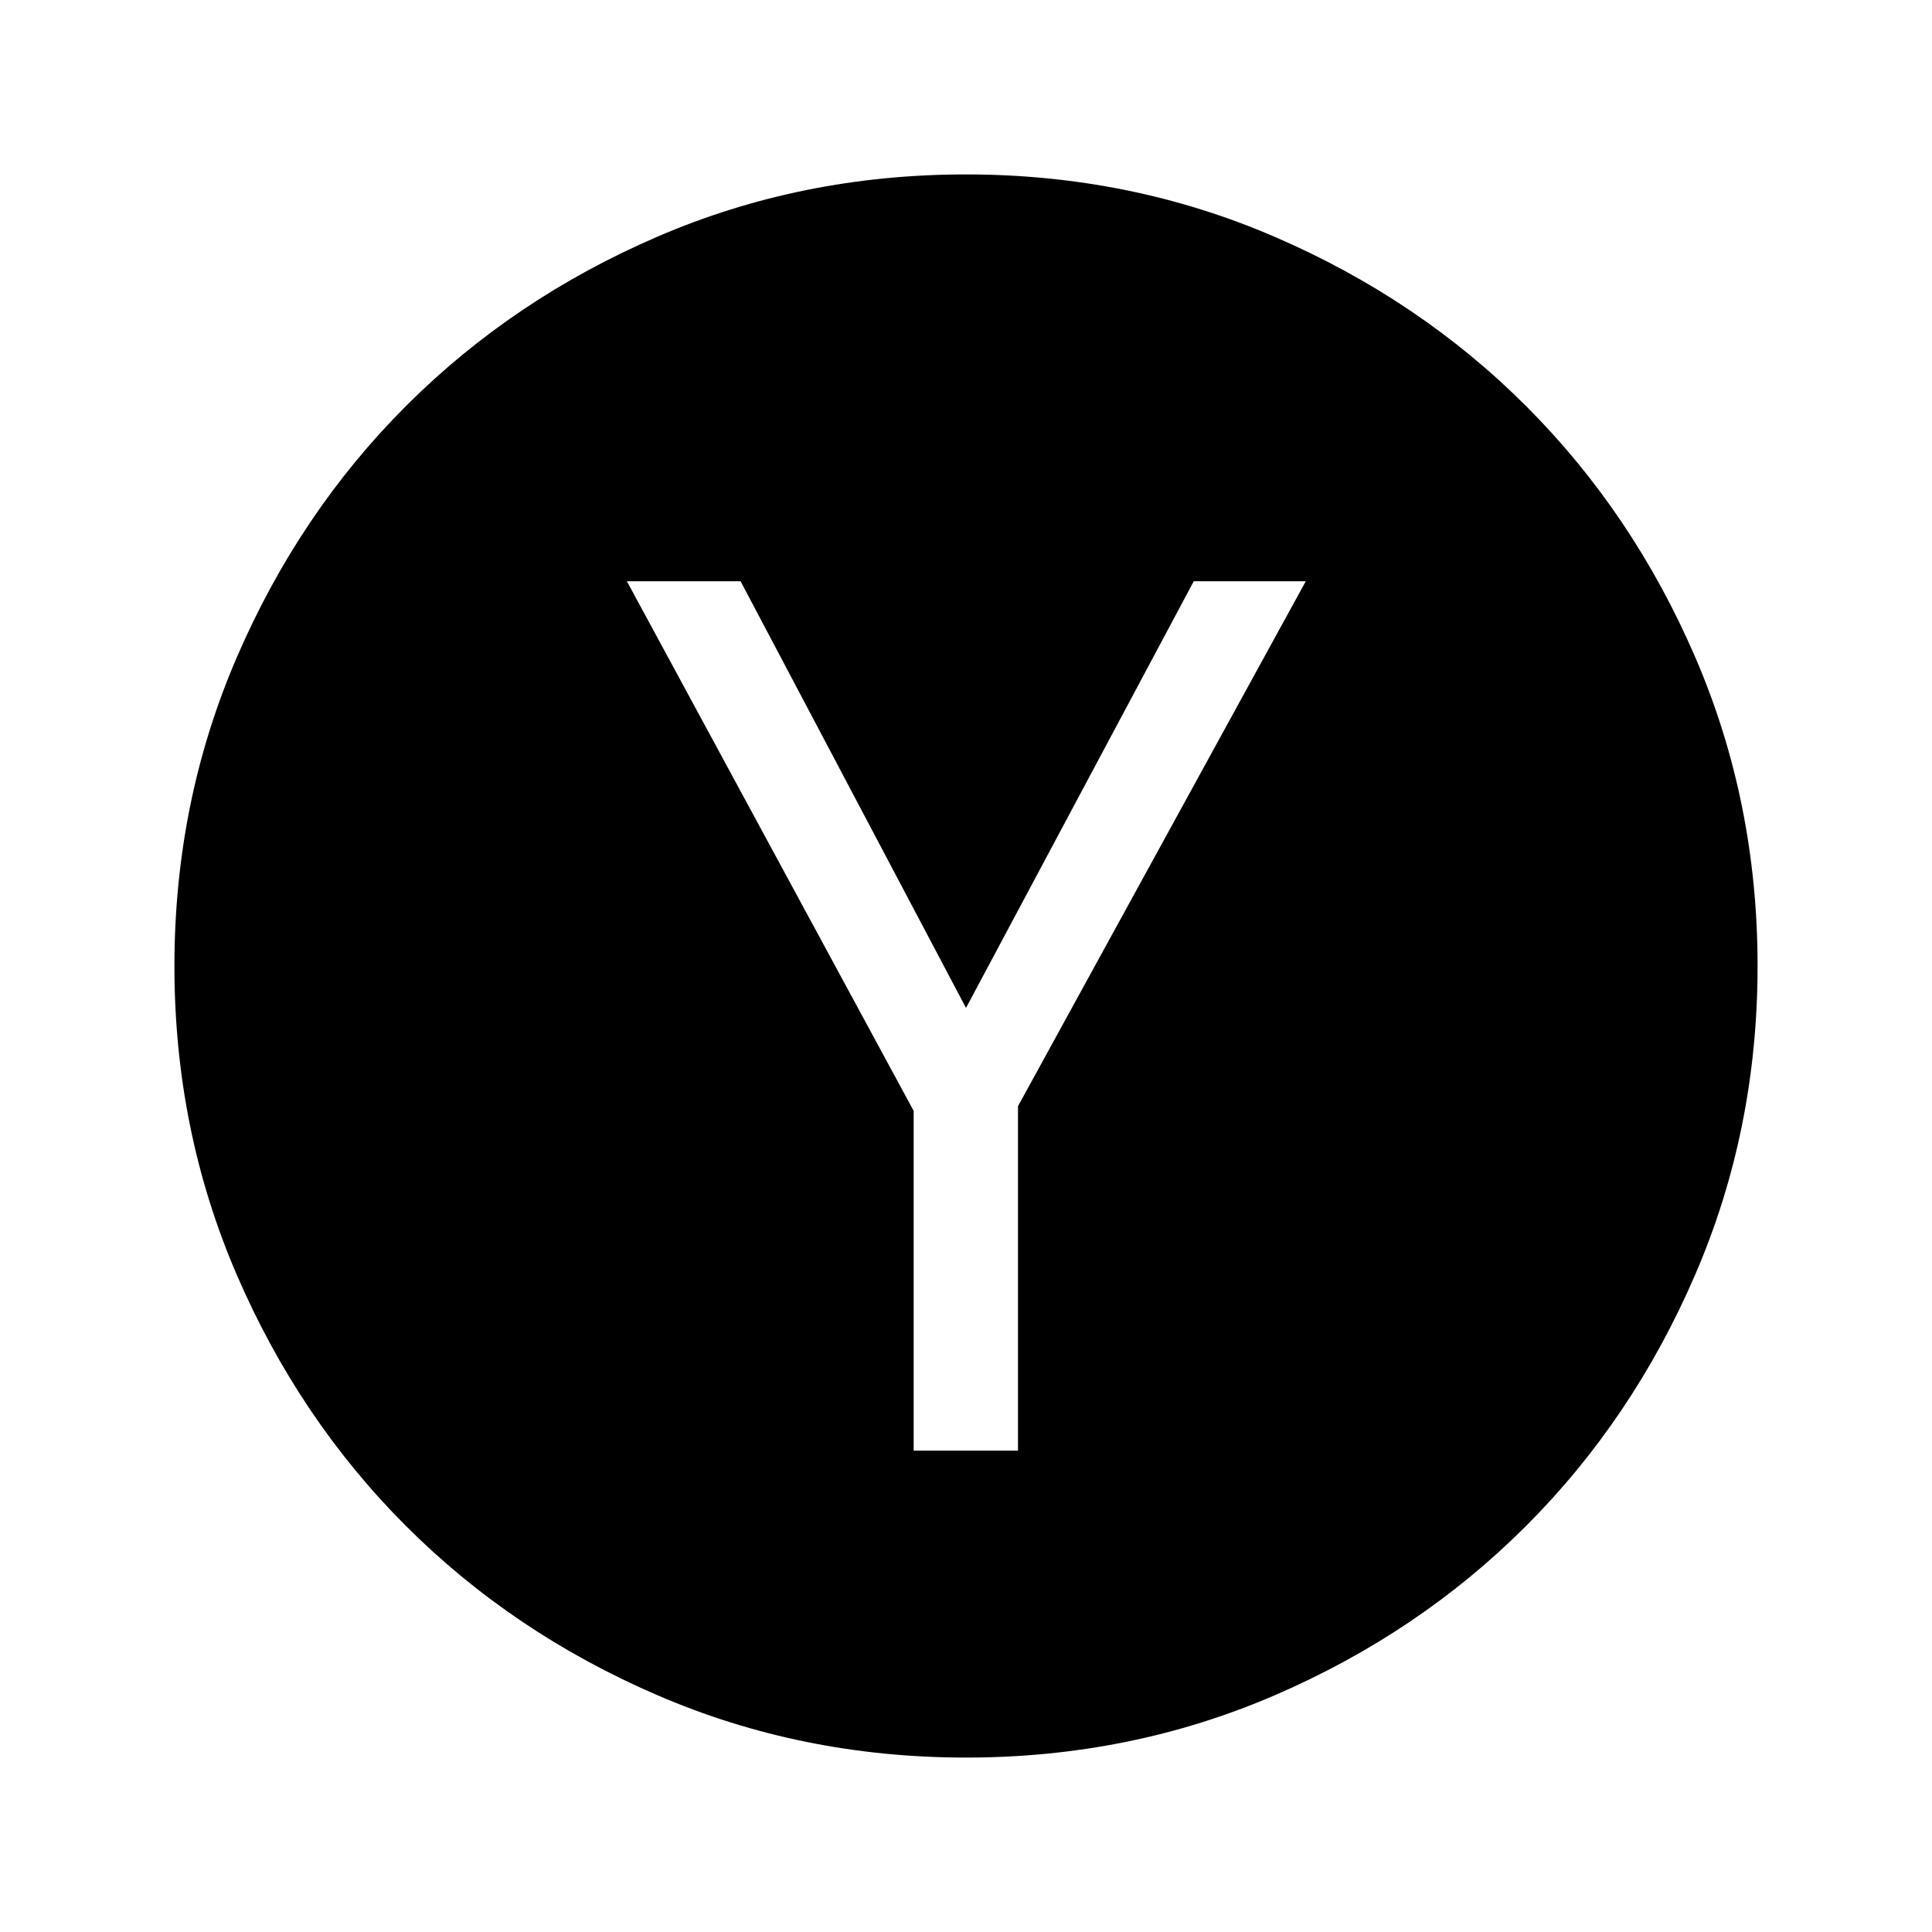 <svg xmlns="http://www.w3.org/2000/svg" height="40" viewBox="0 -960 960 960" width="40"><path d="M454-239.17h51.83v-171.16l143-260.84h-55.66L480-459.17l-112-212h-56.5L454-408v168.83Zm26.04 152.5q-81.61 0-153.44-31.01-71.83-31-124.97-84.16Q148.5-255 117.58-326.71q-30.91-71.71-30.91-153.25 0-81.61 31.01-153.44 31-71.83 84.16-124.97Q255-811.5 326.71-842.42q71.71-30.91 153.25-30.91 81.61 0 153.44 31.01 71.83 31 124.97 84.16Q811.5-705 842.42-633.29q30.91 71.71 30.91 153.25 0 81.61-31.01 153.44-31 71.83-84.16 124.97Q705-148.5 633.29-117.58q-71.71 30.91-153.25 30.91Z"/></svg>